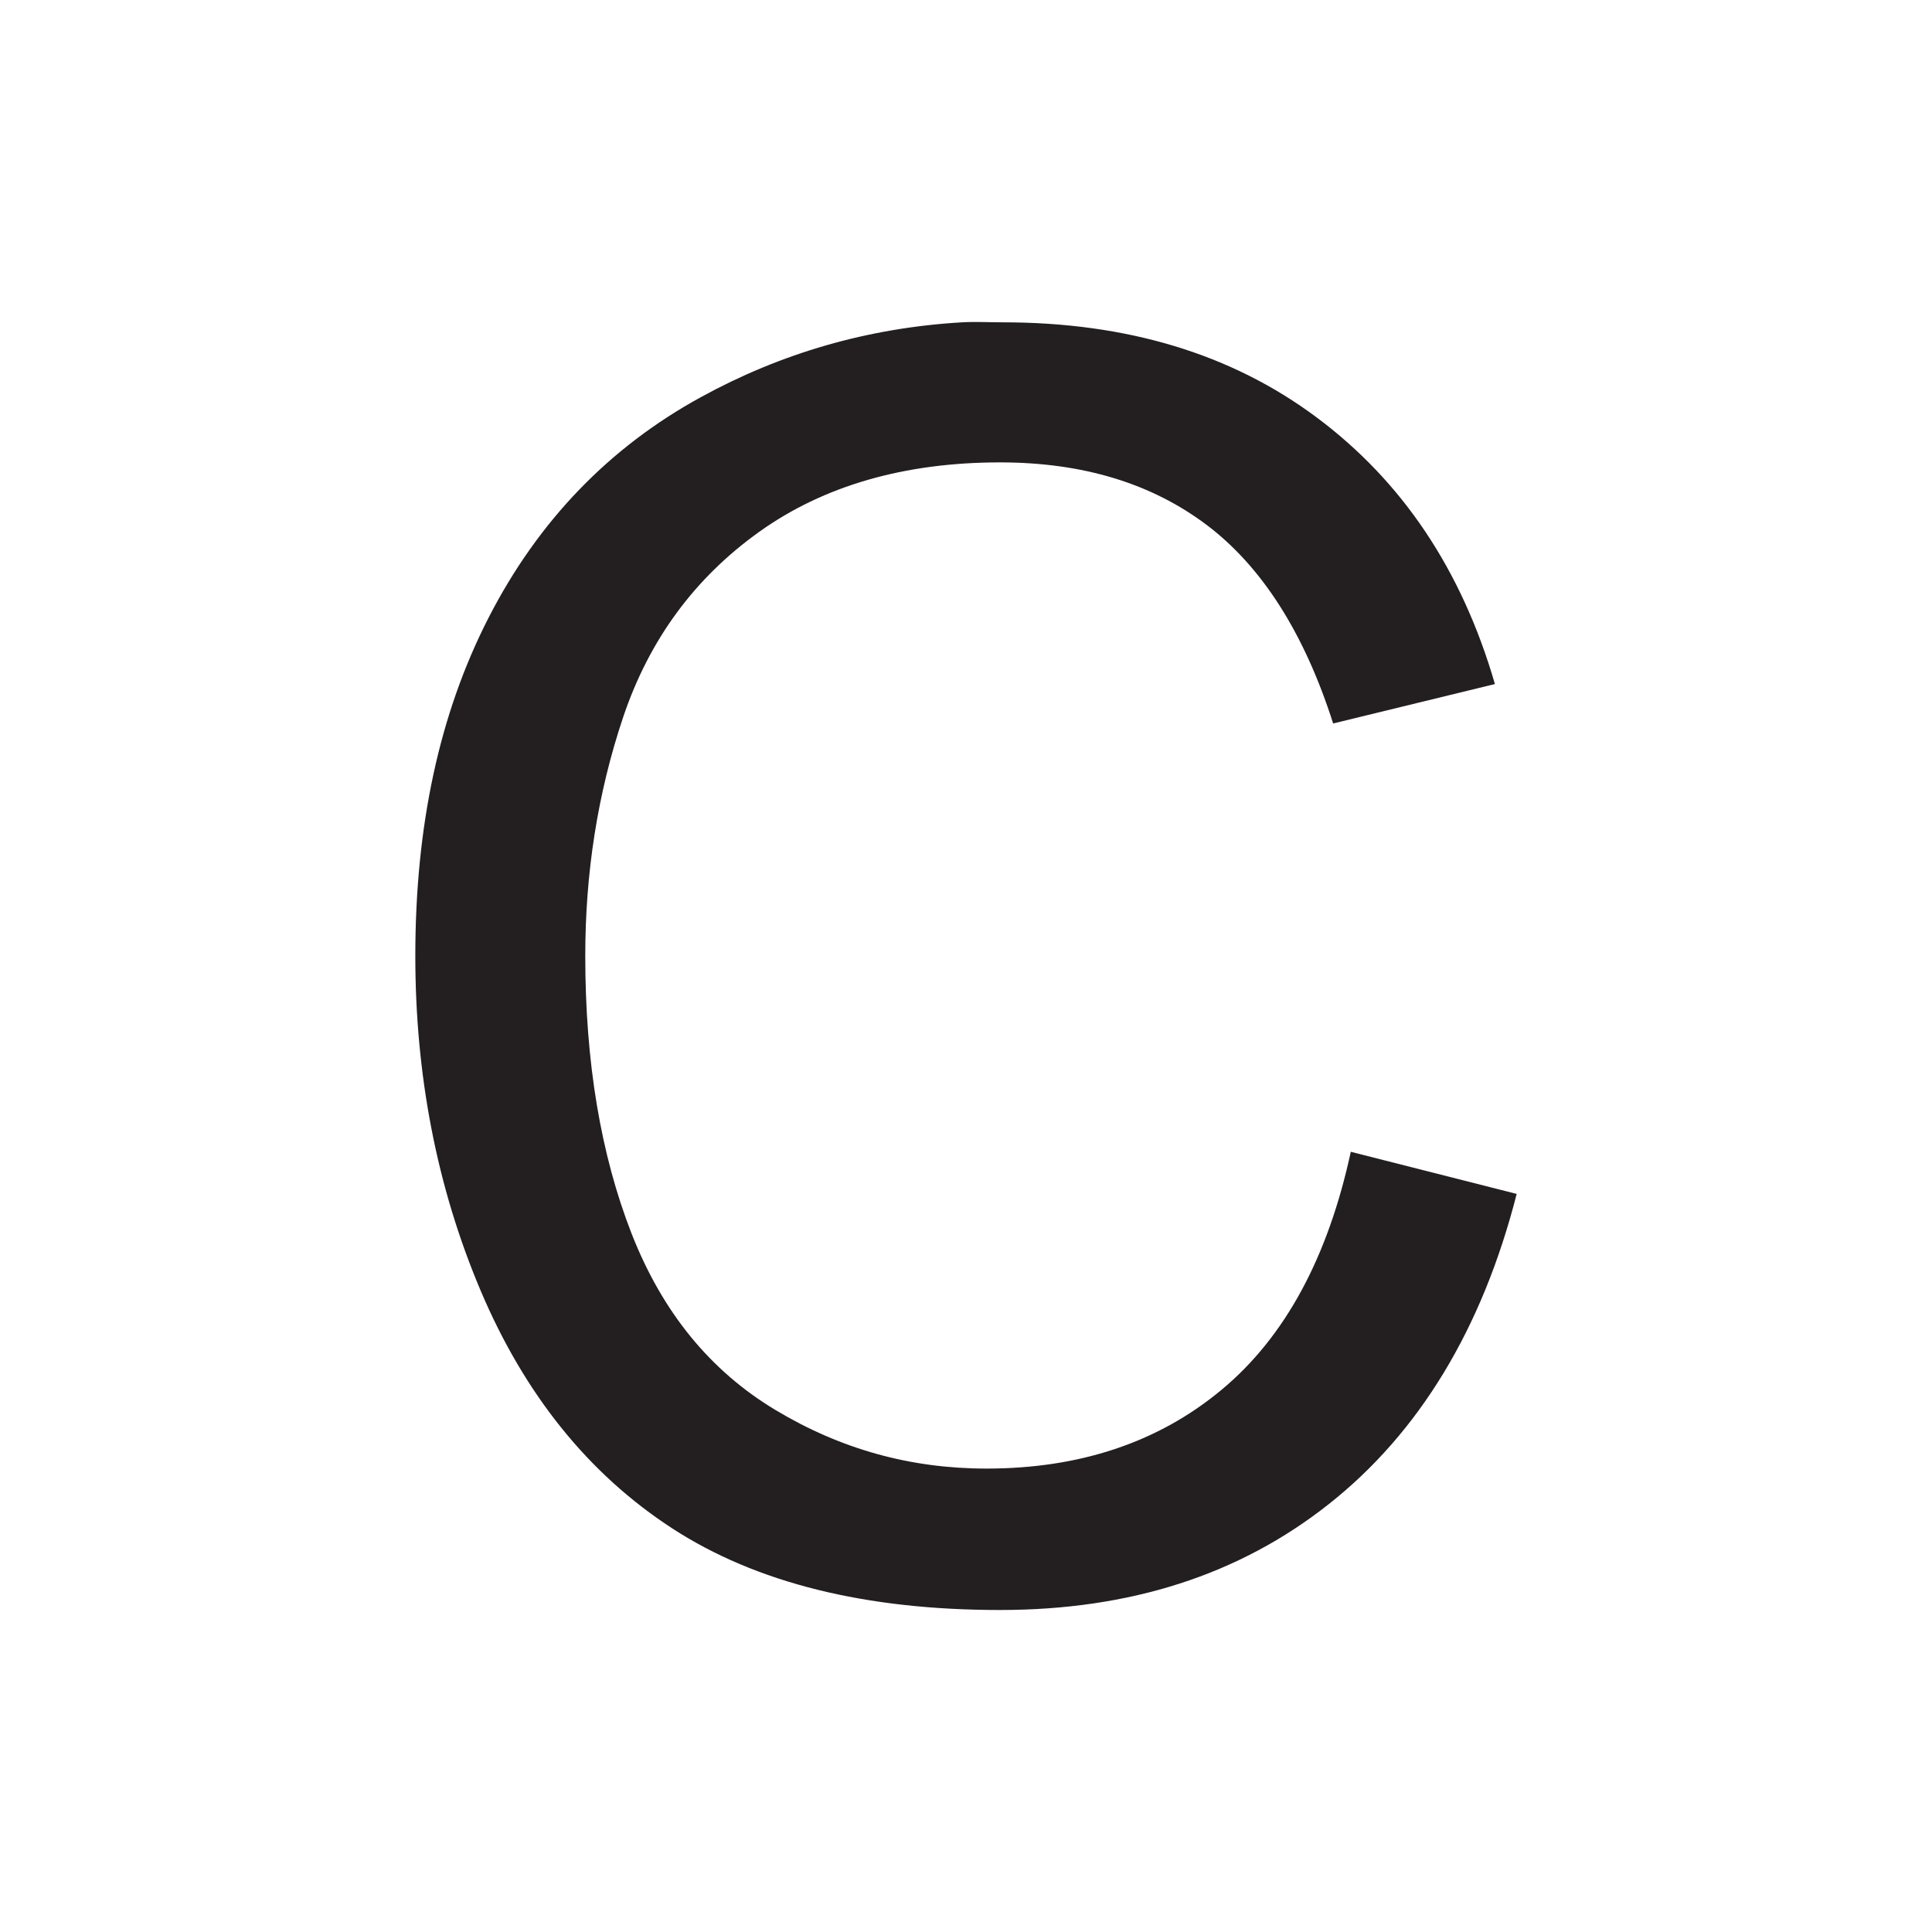 <?xml version="1.0" encoding="UTF-8"?>
<svg xmlns="http://www.w3.org/2000/svg" xmlns:xlink="http://www.w3.org/1999/xlink" baseProfile="tiny" contentScriptType="text/ecmascript" contentStyleType="text/css" height="30px" preserveAspectRatio="xMidYMid meet" version="1.1" viewBox="0 0 30 30" width="30px" x="0px" y="0px" zoomAndPan="magnify">
<rect fill="none" height="30" width="30"/>
<path color="#000000" d="M 14.937 5.005 C 13.475 5.091 12.126 5.485 10.883 6.167 C 9.462 6.945 8.359 8.087 7.589 9.587 C 6.819 11.087 6.449 12.83 6.449 14.844 C 6.449 16.692 6.781 18.428 7.462 20.038 C 8.144 21.648 9.133 22.884 10.439 23.733 C 11.746 24.582 13.443 25.0 15.528 25.0 C 17.542 25.0 19.243 24.457 20.637 23.353 C 22.032 22.249 23.014 20.642 23.551 18.539 L 20.975 17.885 C 20.623 19.512 19.963 20.753 18.969 21.58 C 17.975 22.407 16.751 22.804 15.317 22.804 C 14.138 22.804 13.056 22.503 12.044 21.896 C 11.032 21.289 10.286 20.379 9.806 19.152 C 9.327 17.924 9.088 16.489 9.088 14.844 C 9.088 13.569 9.275 12.329 9.679 11.128 C 10.084 9.928 10.792 8.97 11.791 8.257 C 12.789 7.544 14.041 7.18 15.528 7.18 C 16.821 7.18 17.884 7.509 18.737 8.151 C 19.59 8.794 20.252 9.826 20.701 11.234 L 23.213 10.622 C 22.694 8.836 21.767 7.469 20.447 6.483 C 19.128 5.498 17.505 5.005 15.57 5.005 C 15.357 5.005 15.146 4.993 14.937 5.005 z " display="inline" fill="#231f20" fill-opacity="1" fill-rule="nonzero" stroke="none" stroke-width="1" visibility="visible"/>
</svg>
